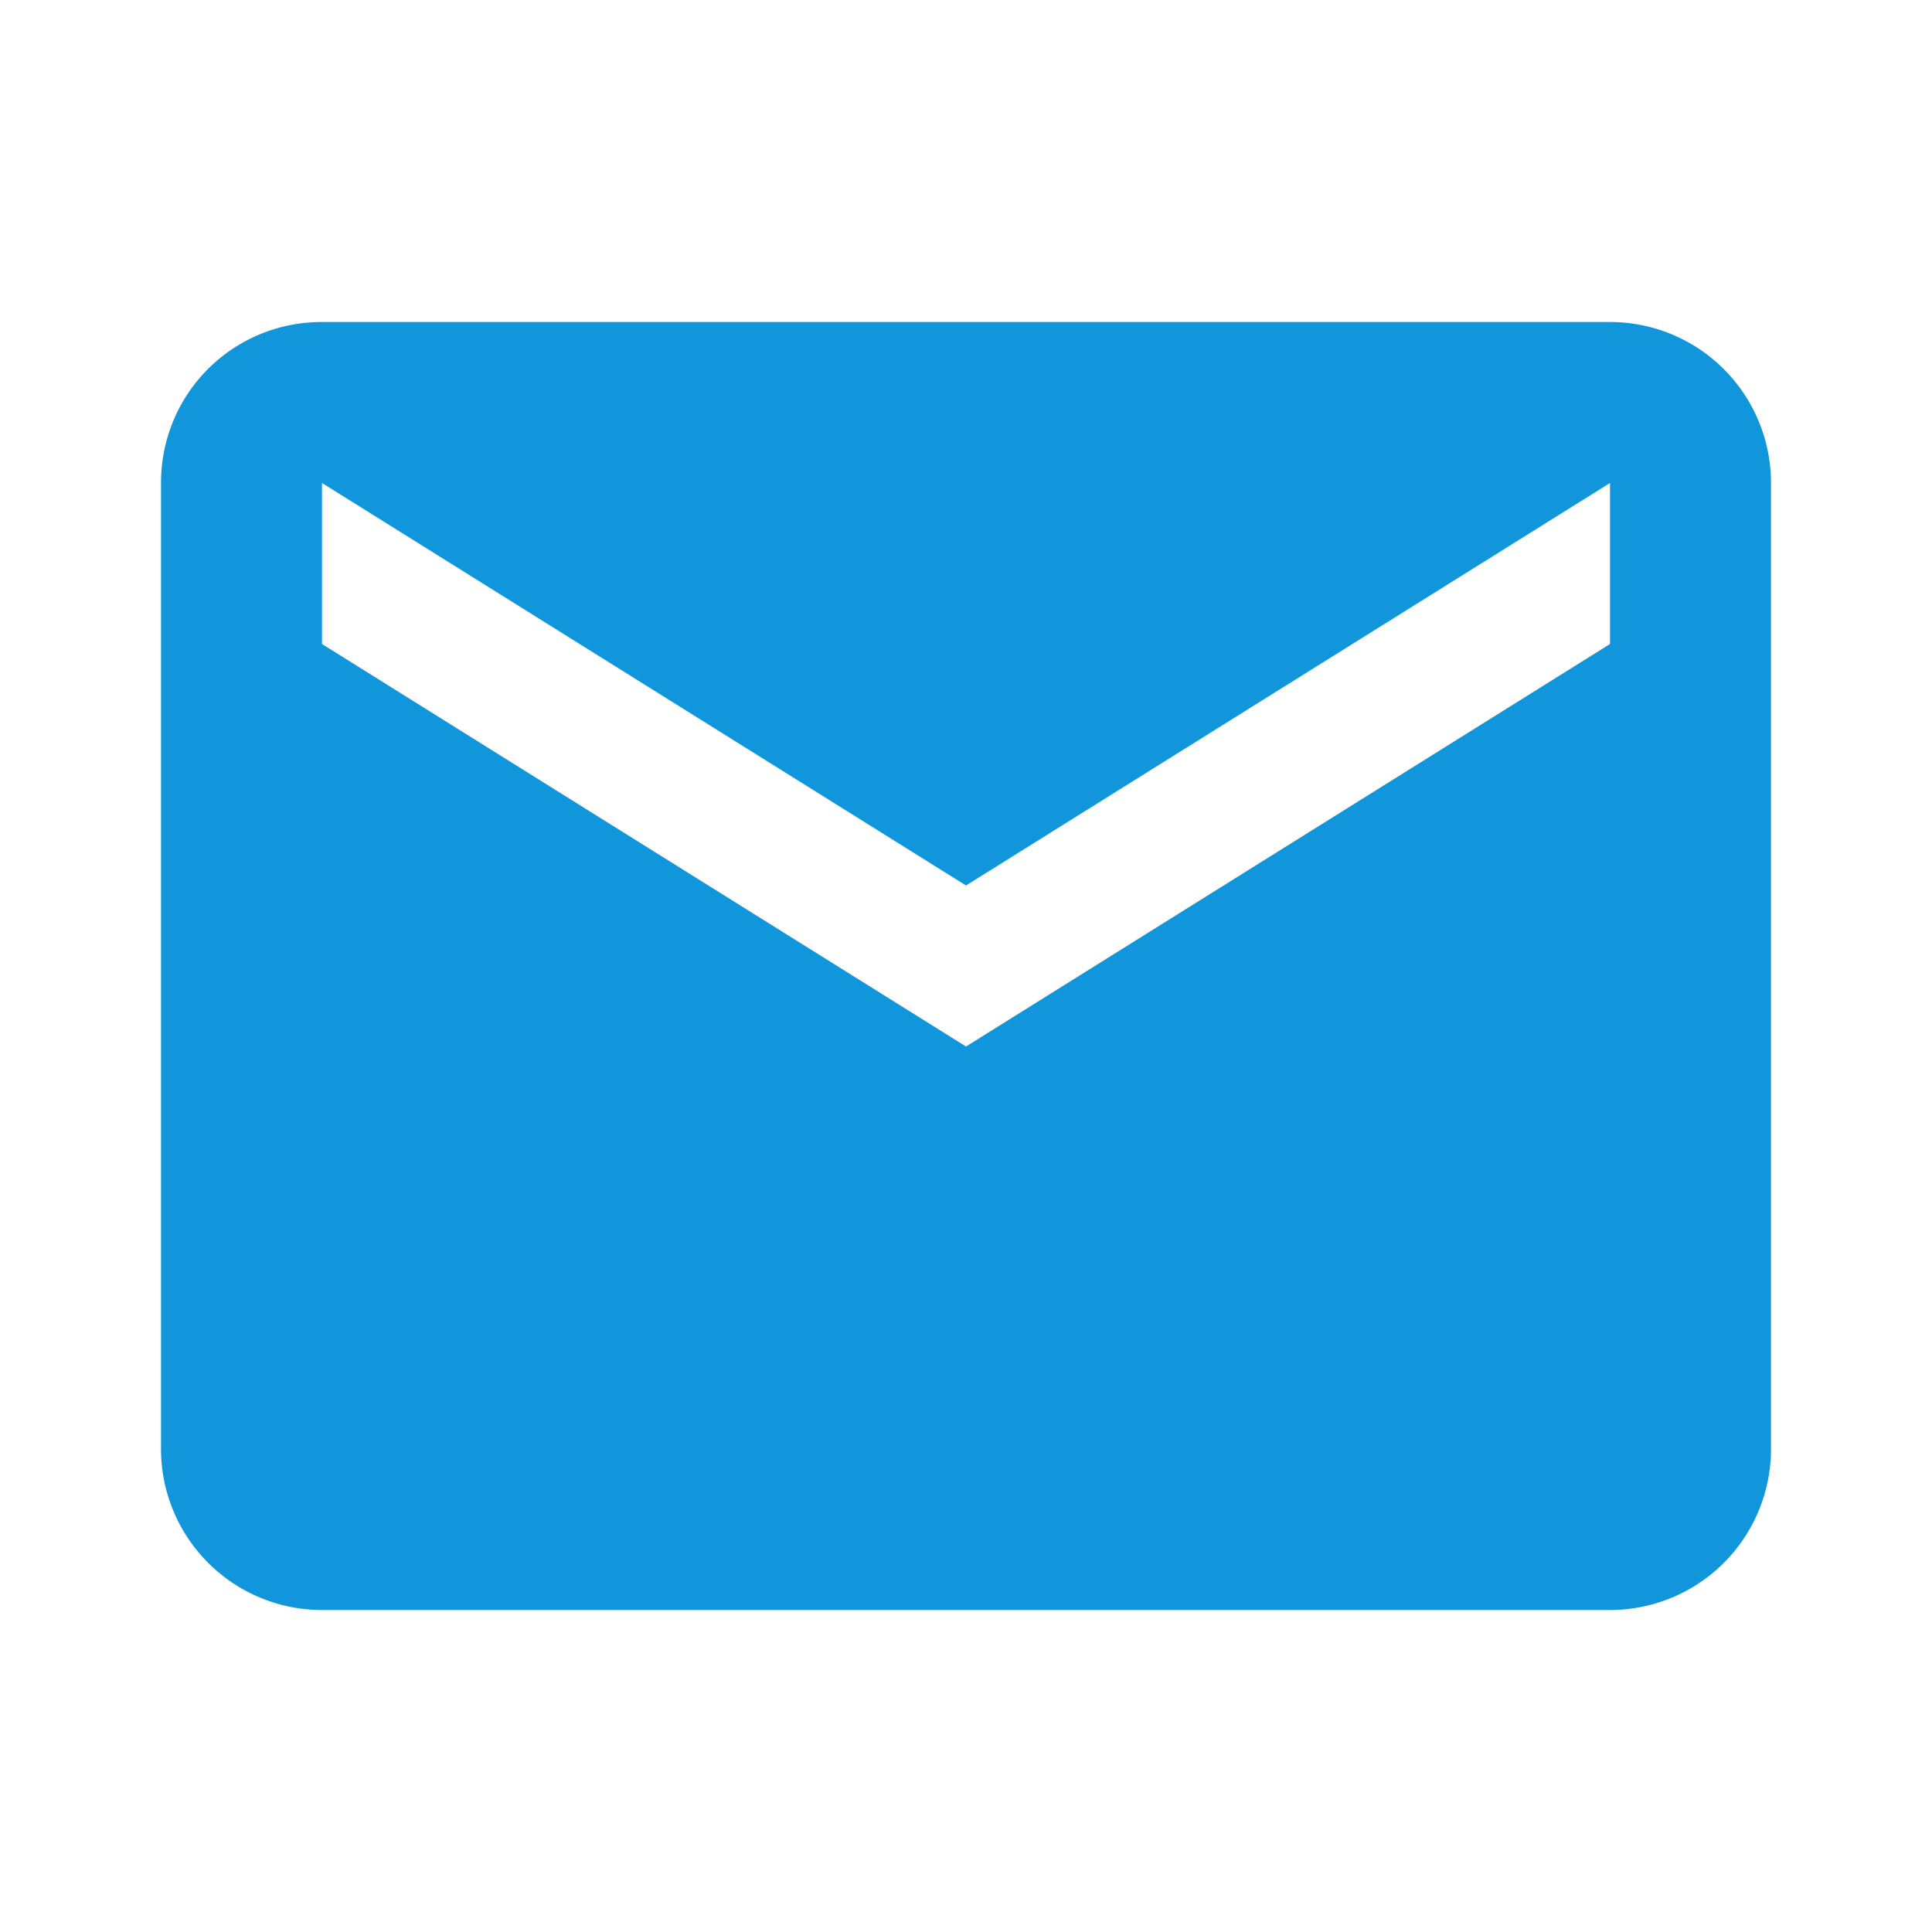 <?xml version="1.0" standalone="no"?><!DOCTYPE svg PUBLIC "-//W3C//DTD SVG 1.1//EN" "http://www.w3.org/Graphics/SVG/1.1/DTD/svg11.dtd"><svg t="1604032157724" class="icon" viewBox="0 0 1024 1024" version="1.1" xmlns="http://www.w3.org/2000/svg" p-id="1219" width="32" height="32" xmlns:xlink="http://www.w3.org/1999/xlink"><defs><style type="text/css"></style></defs><path d="M853.333 341.333l-341.333 213.333-341.333-213.333V256l341.333 213.333 341.333-213.333m0-85.333H170.667c-47.36 0-85.333 37.973-85.333 85.333v512a85.333 85.333 0 0 0 85.333 85.333h682.667a85.333 85.333 0 0 0 85.333-85.333V256a85.333 85.333 0 0 0-85.333-85.333z" fill="#1296db" p-id="1220"></path></svg>